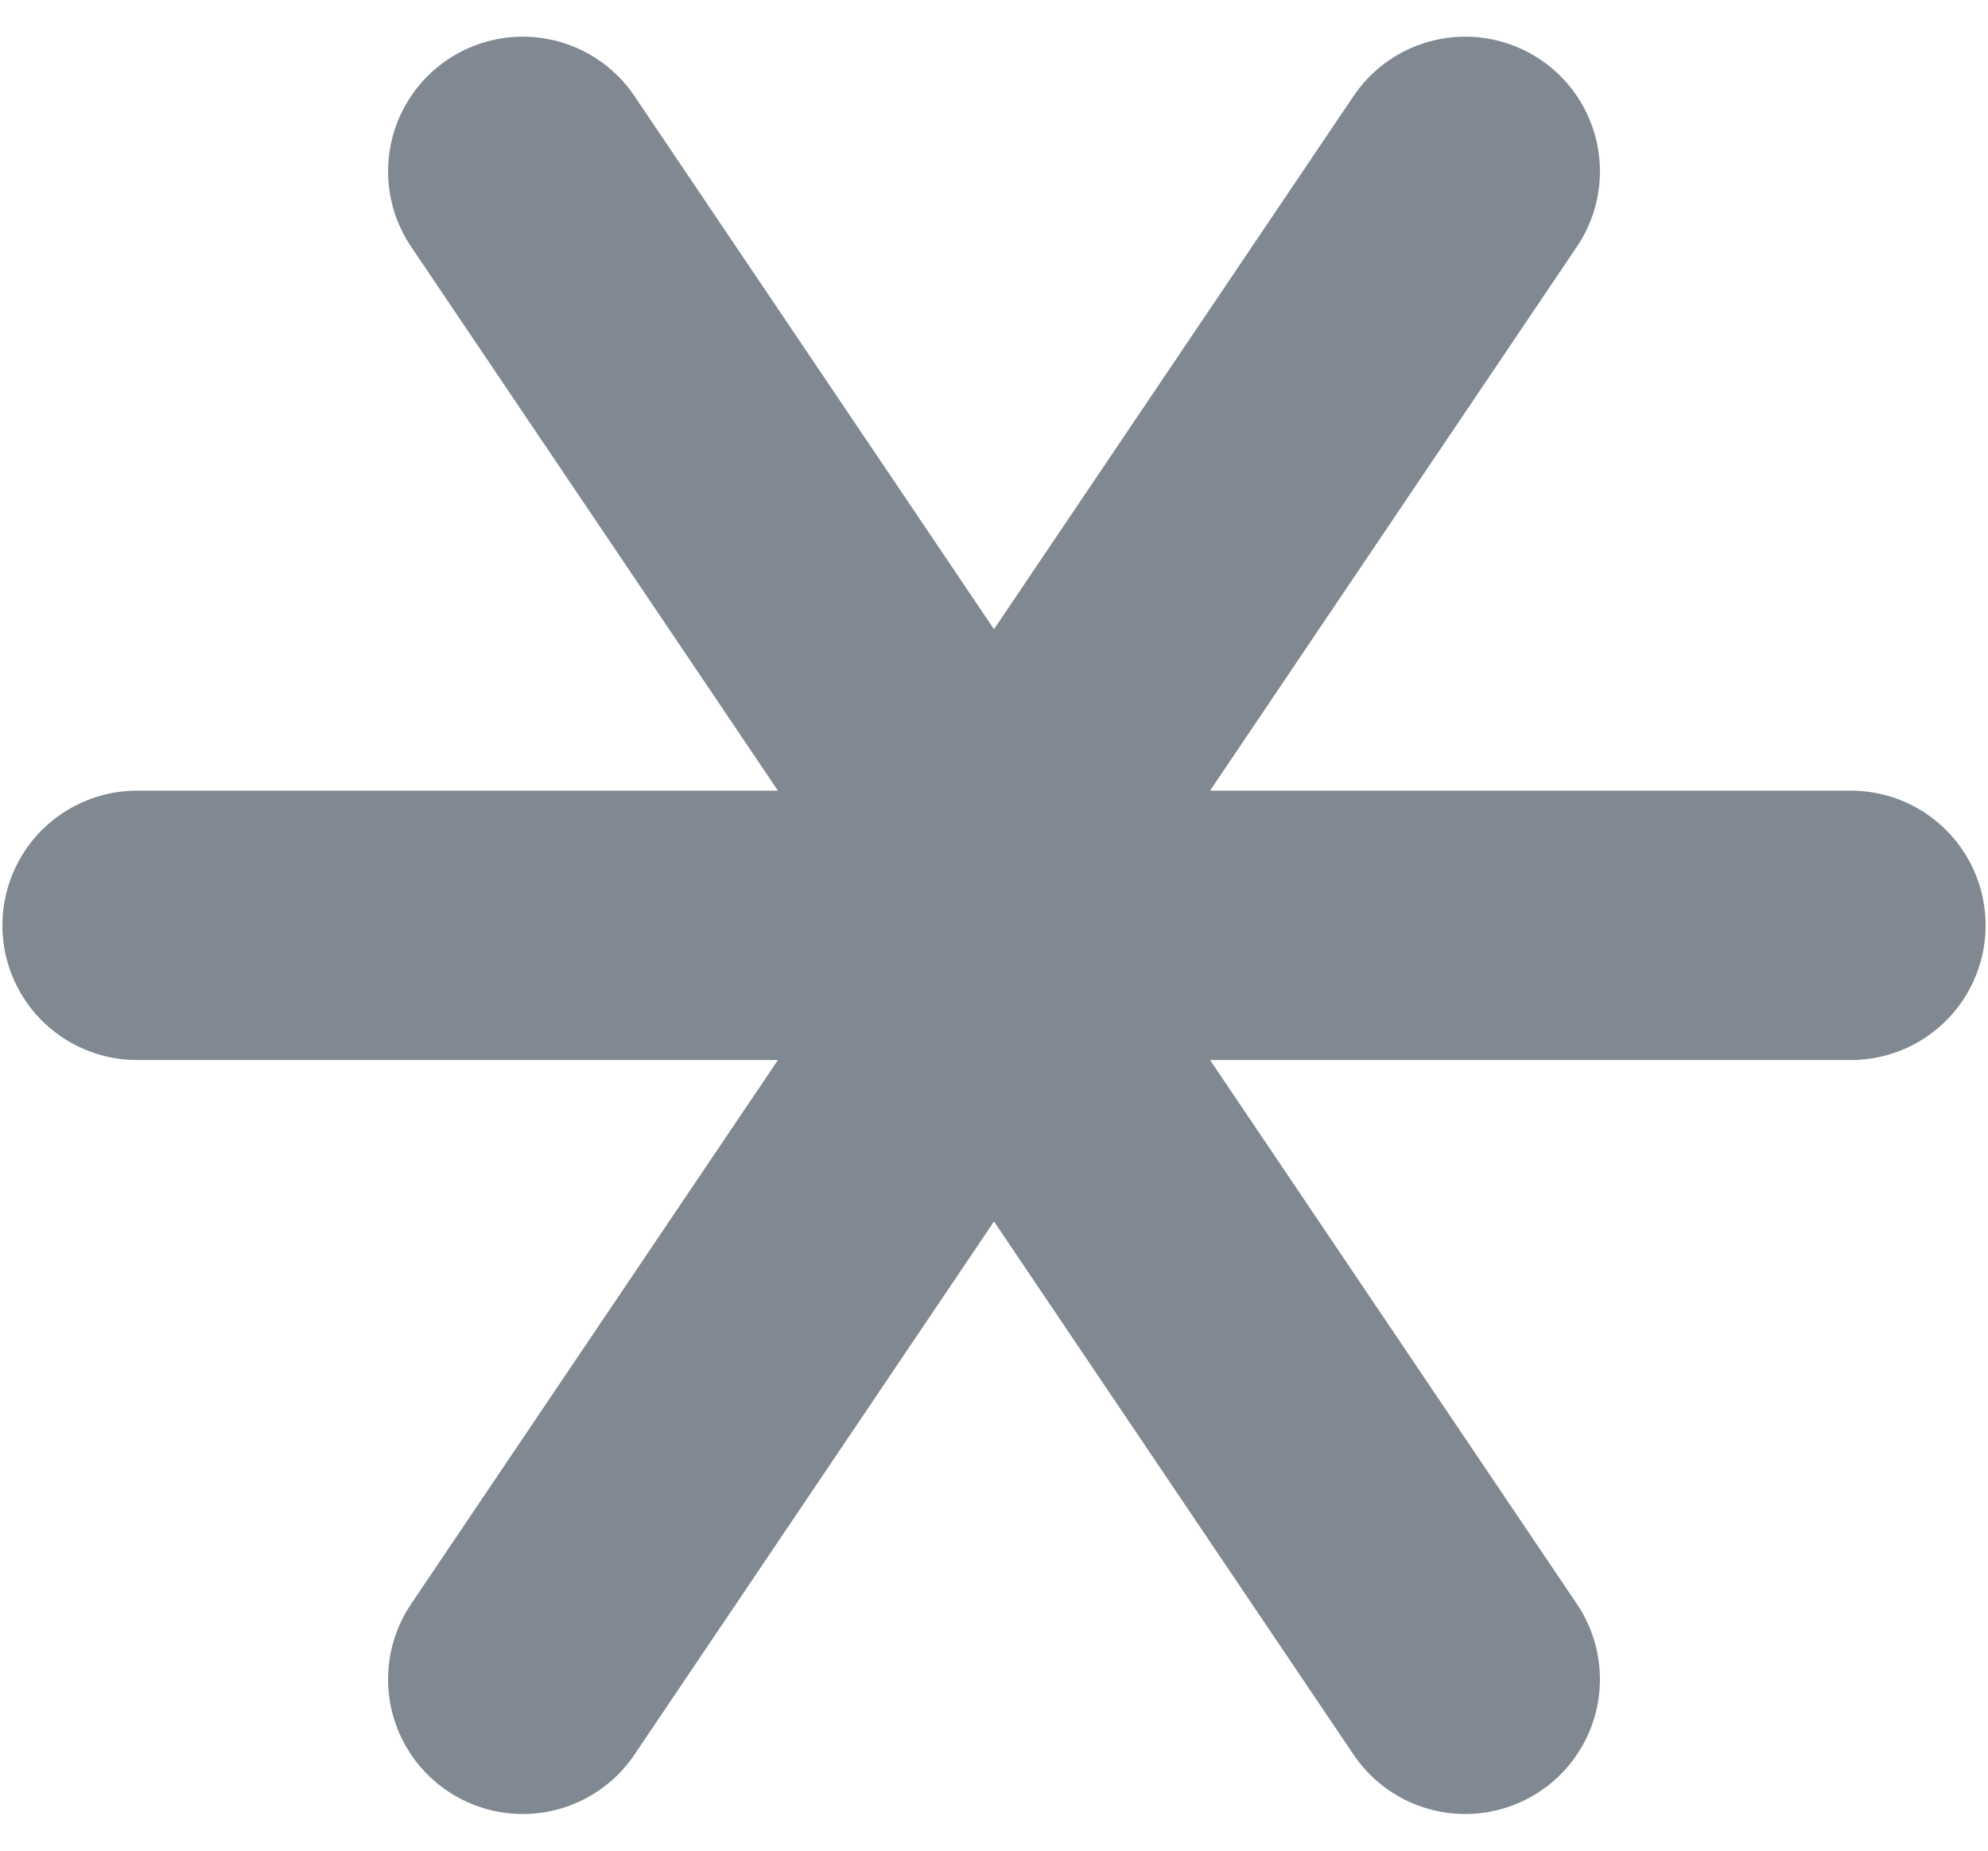 <svg width="29" height="27" viewBox="0 0 29 27" fill="none" xmlns="http://www.w3.org/2000/svg">
<path d="M2 13.5H15.043M15.043 13.5L7.626 2.5M15.043 13.5L7.626 24.5" stroke="#808991" stroke-width="3.93" stroke-linecap="round"/>
<path d="M27 13.5H13.957M13.957 13.5L21.374 2.5M13.957 13.5L21.374 24.5" stroke="#808991" stroke-width="3.93" stroke-linecap="round"/>
</svg>
